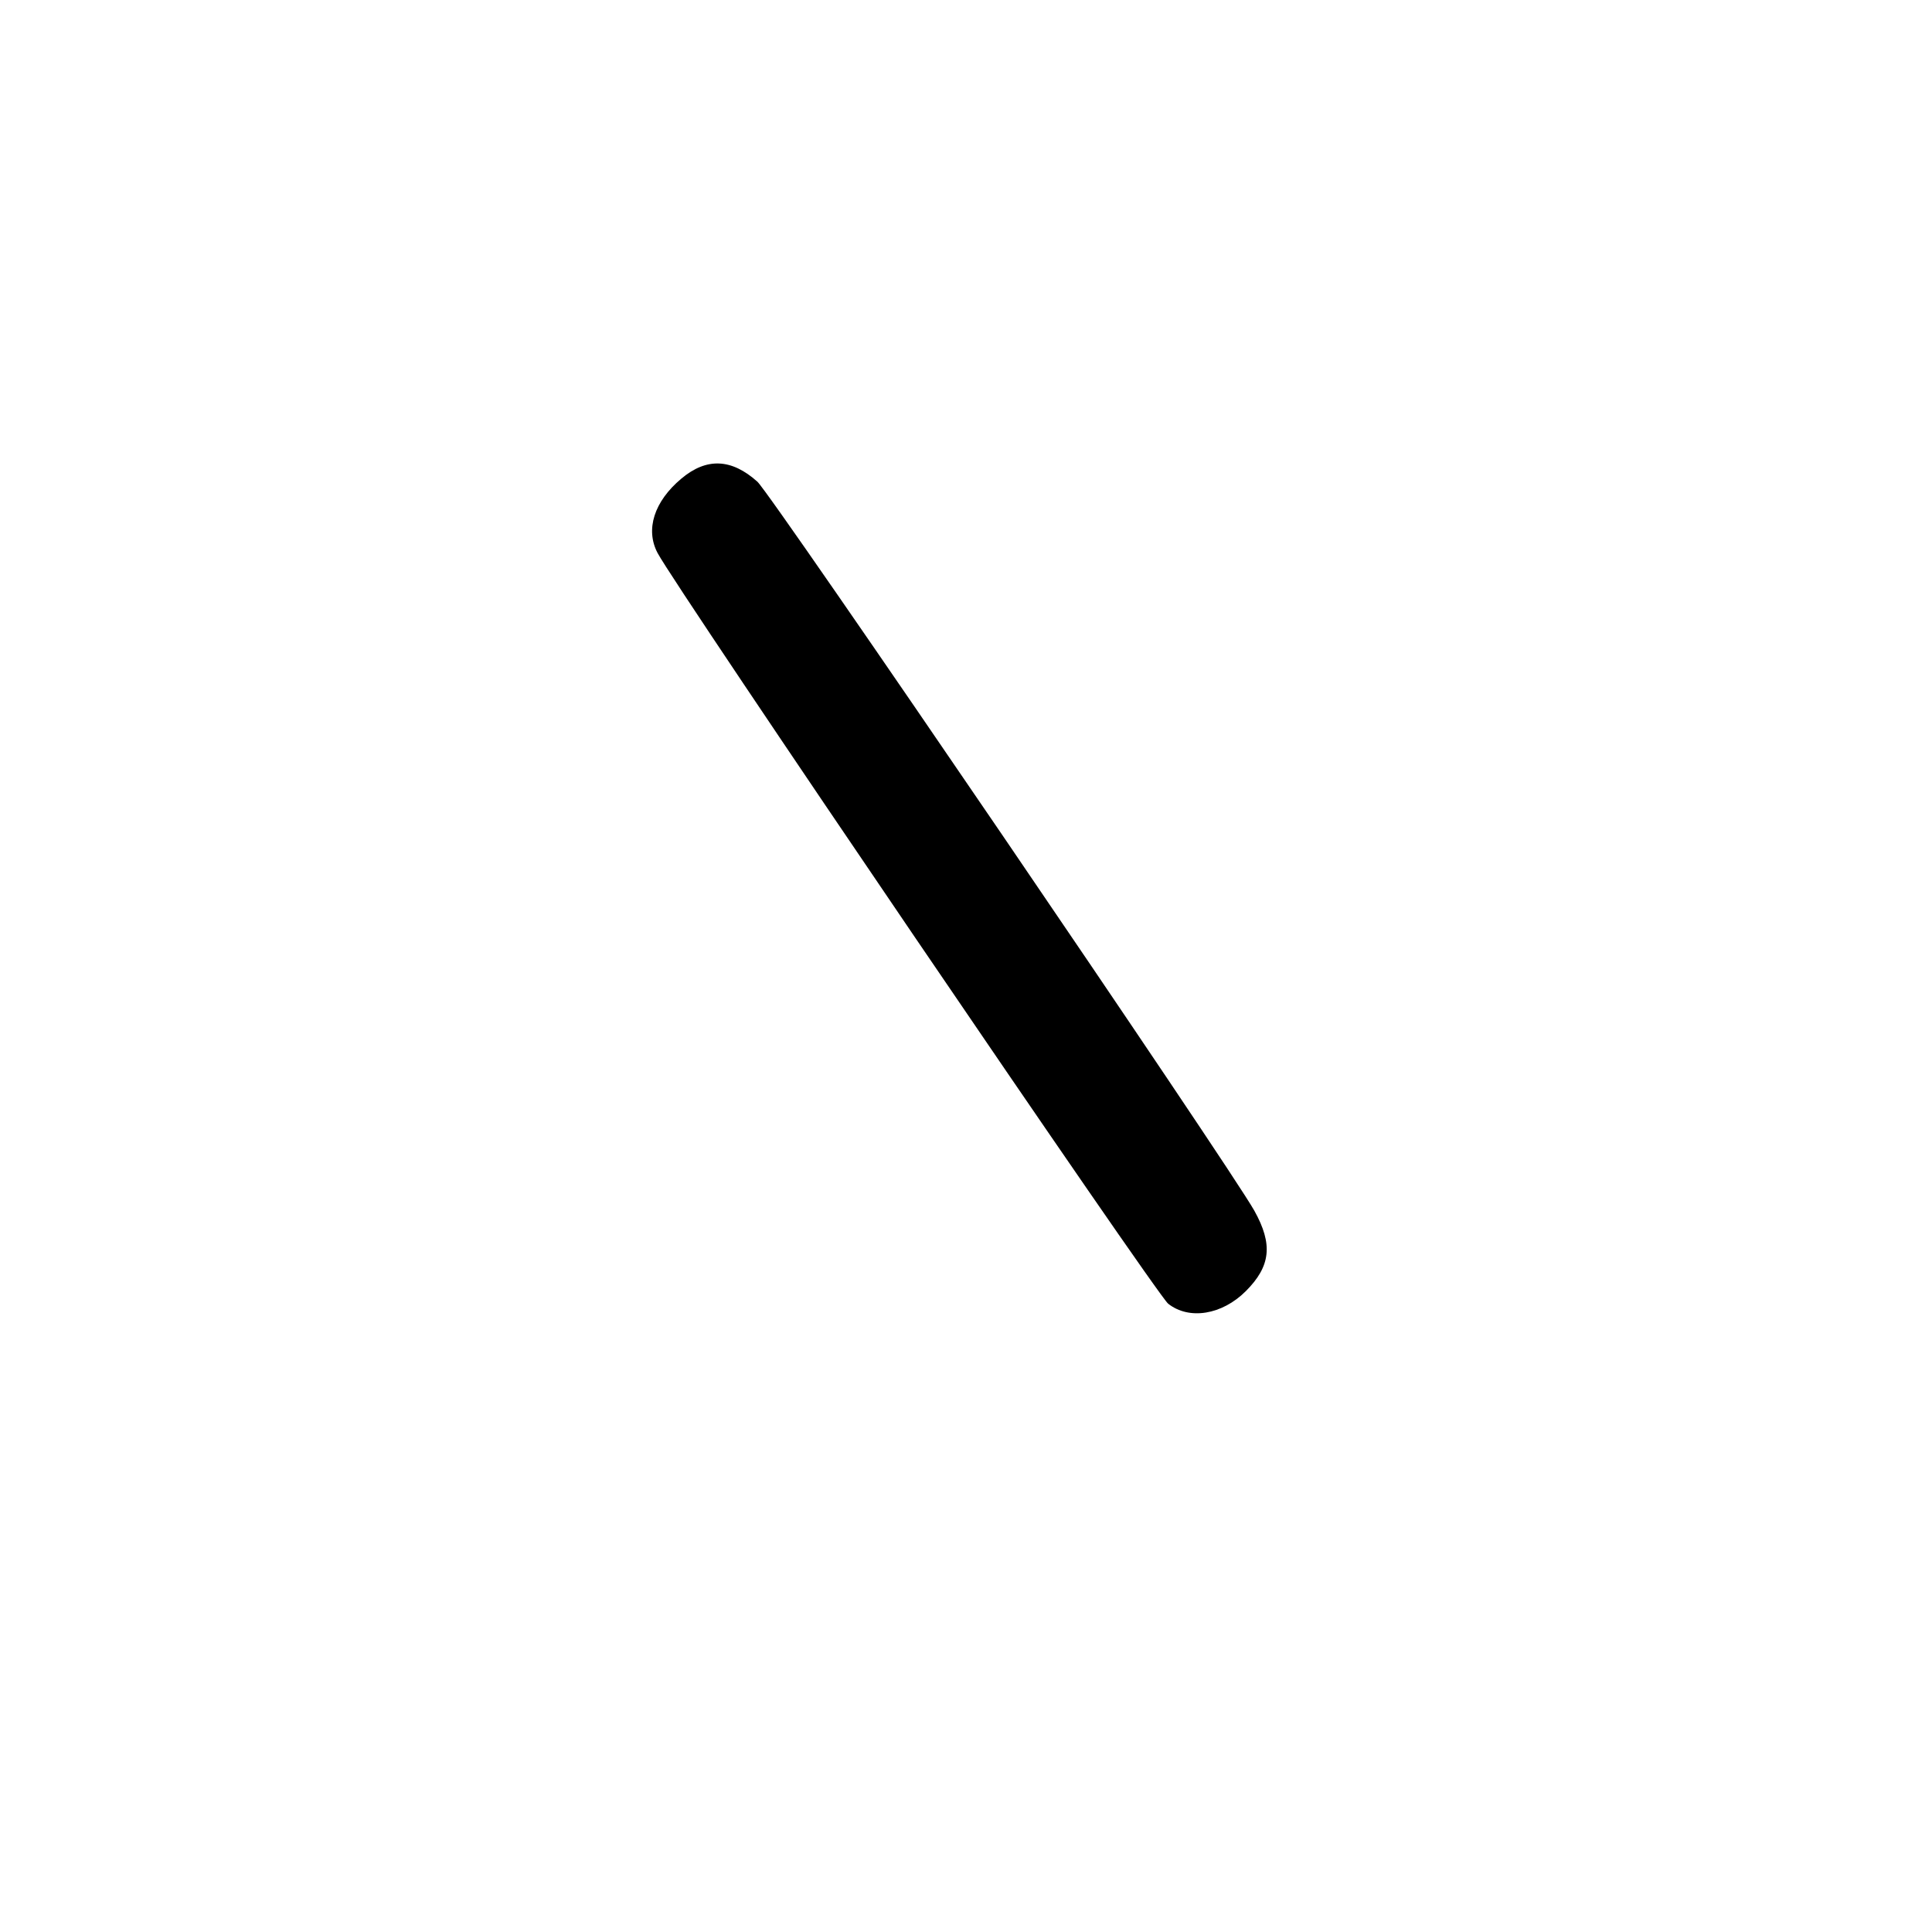 <?xml version="1.0" encoding="UTF-8" standalone="no"?>
<!DOCTYPE svg PUBLIC "-//W3C//DTD SVG 1.1//EN" "http://www.w3.org/Graphics/SVG/1.1/DTD/svg11.dtd" >
<svg xmlns="http://www.w3.org/2000/svg" xmlns:xlink="http://www.w3.org/1999/xlink" version="1.1" viewBox="0 0 256 256">
 <g >
 <path fill="currentColor"
d=" M 165.08 171.08 C 168.38 167.77 168.69 164.89 166.21 160.43 C 162.98 154.64 102.22 65.50 100.36 63.83 C 96.93 60.75 93.61 60.61 90.27 63.43 C 86.67 66.45 85.49 70.17 87.13 73.27 C 89.58 77.92 153.27 171.56 154.79 172.75 C 157.57 174.94 161.93 174.23 165.08 171.08 Z "/>
</g>
</svg>